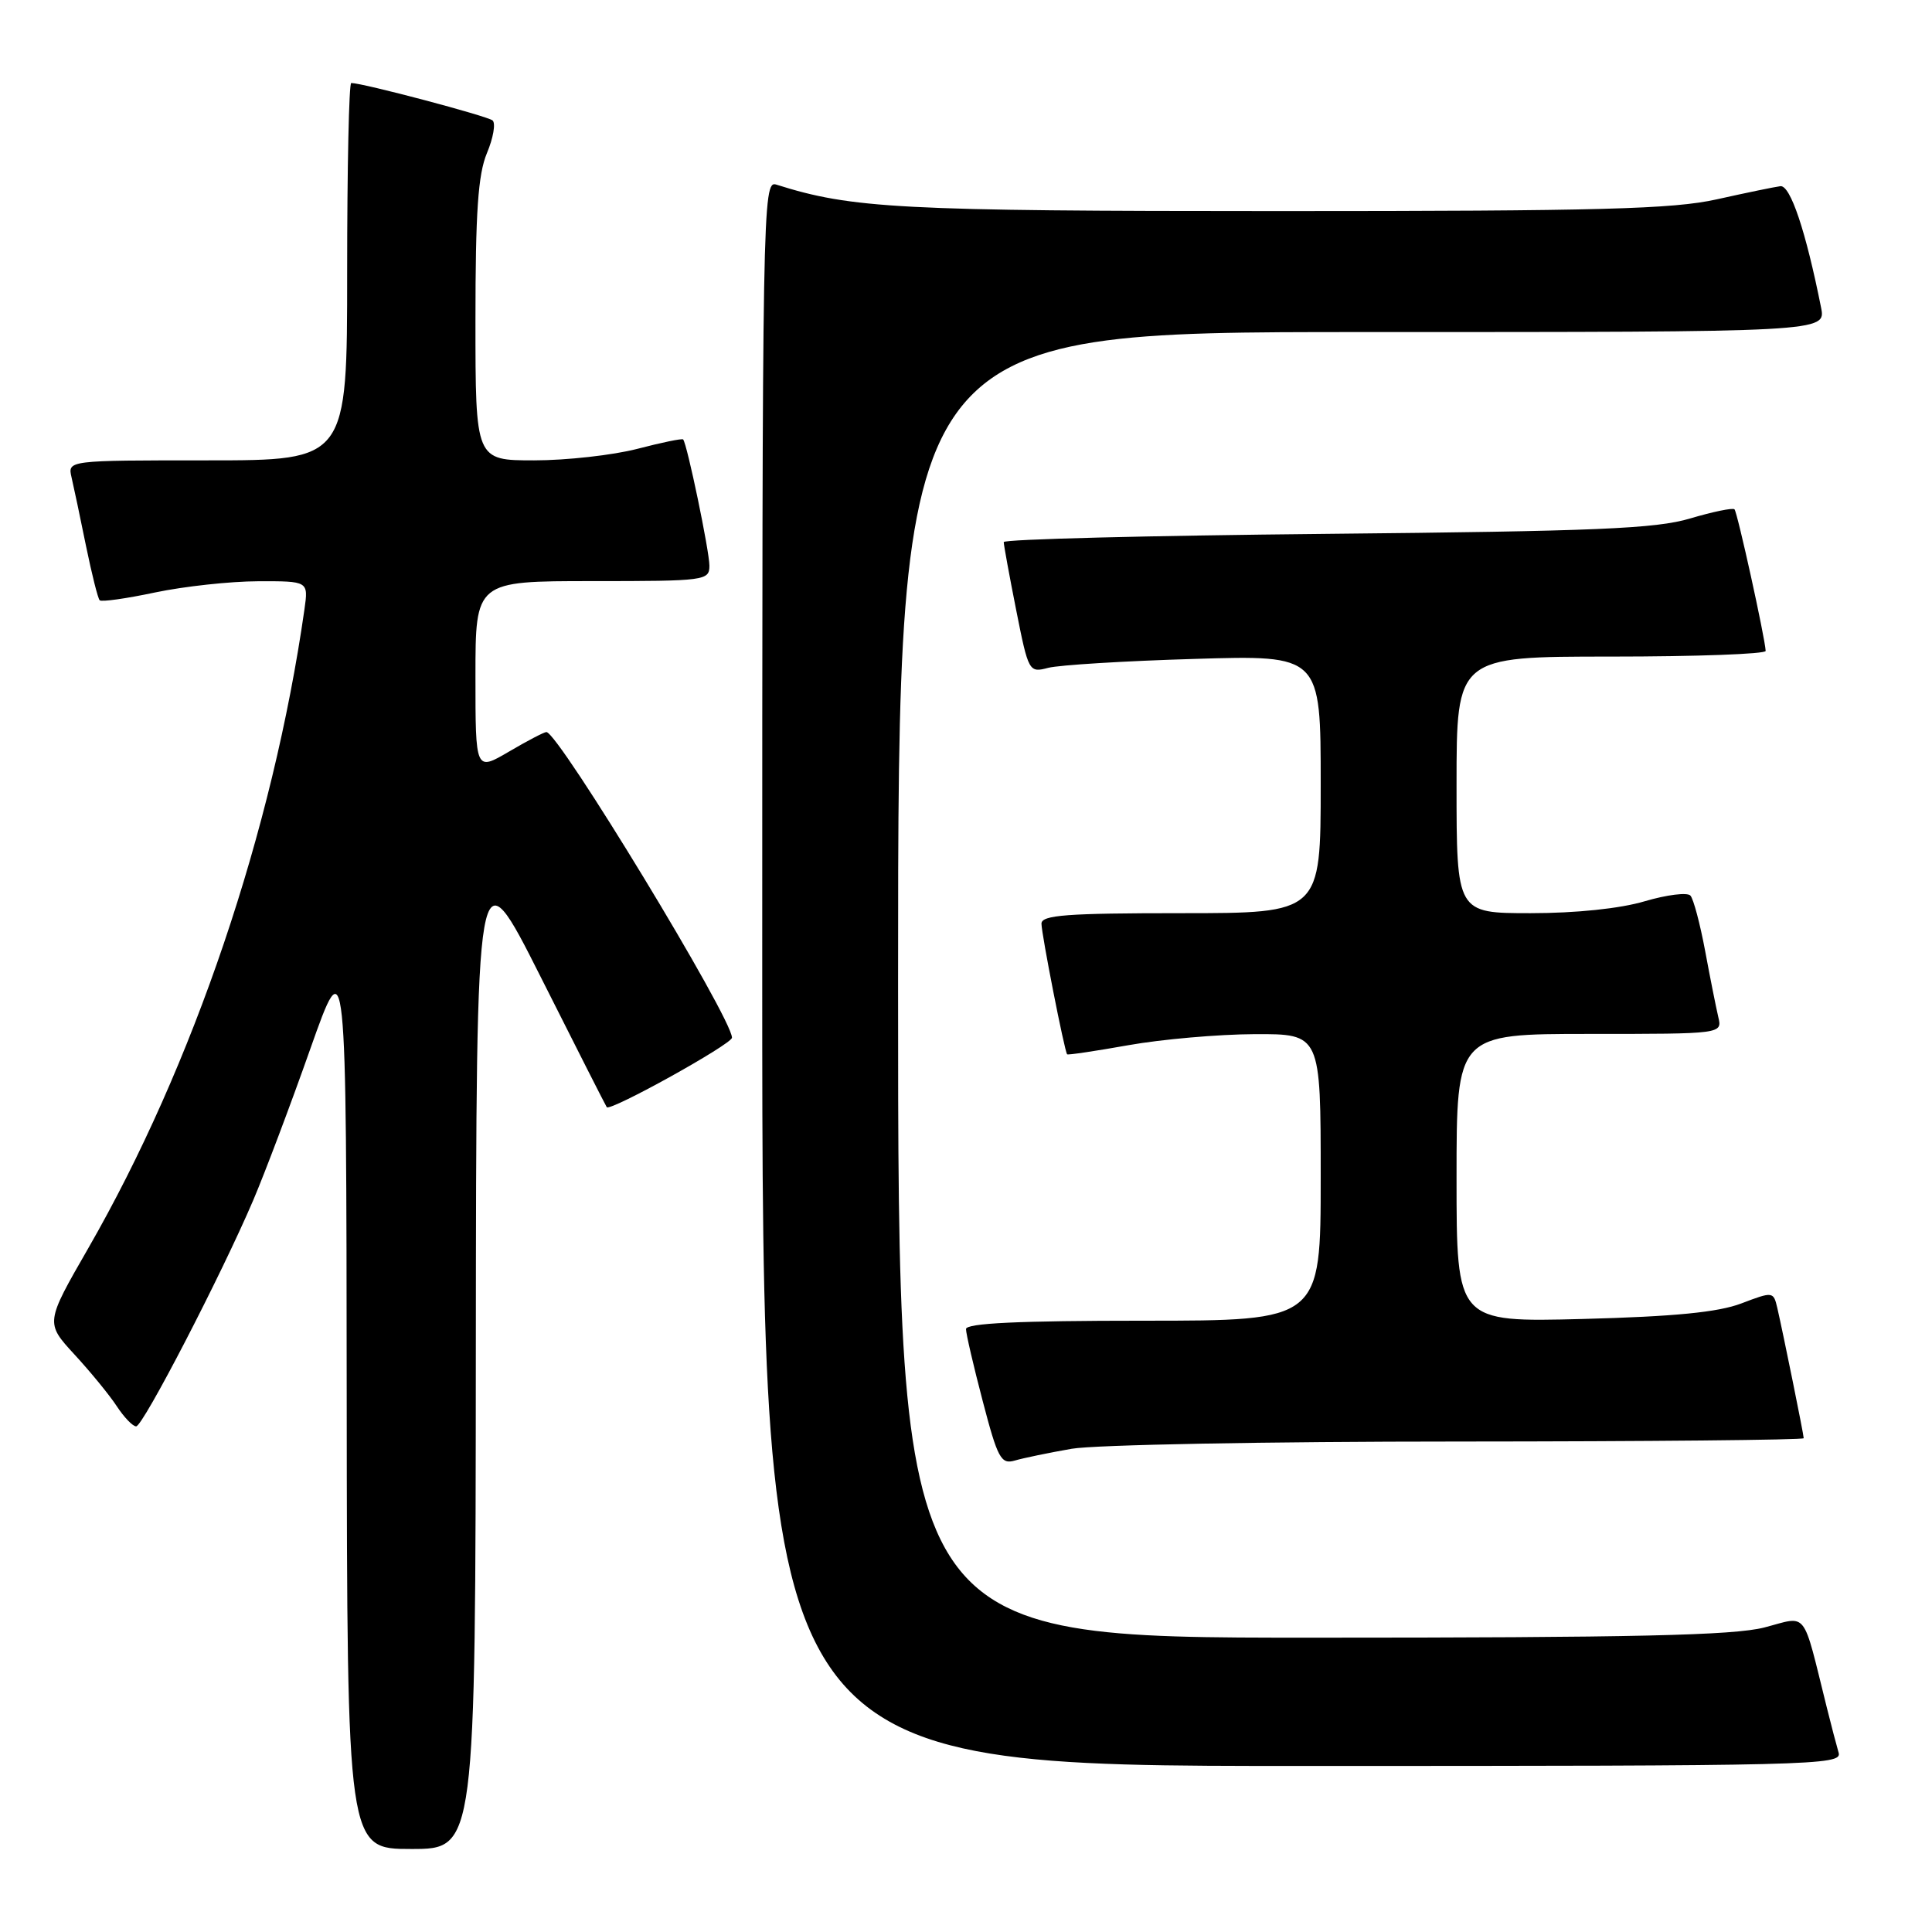 <?xml version="1.0" encoding="UTF-8" standalone="no"?>
<!DOCTYPE svg PUBLIC "-//W3C//DTD SVG 1.1//EN" "http://www.w3.org/Graphics/SVG/1.1/DTD/svg11.dtd" >
<svg xmlns="http://www.w3.org/2000/svg" xmlns:xlink="http://www.w3.org/1999/xlink" version="1.1" viewBox="0 0 256 256">
 <g >
 <path fill="currentColor"
d=" M 63.05 178.75 C 63.11 112.50 63.11 112.50 71.67 129.50 C 76.37 138.85 80.30 146.59 80.40 146.71 C 80.90 147.28 96.99 138.35 96.99 137.50 C 97.01 134.92 73.98 97.00 72.40 97.00 C 72.10 97.00 69.86 98.17 67.43 99.60 C 63.00 102.19 63.00 102.19 63.00 89.60 C 63.00 77.00 63.00 77.00 78.50 77.00 C 93.47 77.00 94.00 76.93 94.00 74.95 C 94.00 73.03 91.05 58.83 90.52 58.23 C 90.39 58.07 87.65 58.64 84.43 59.48 C 81.21 60.31 75.07 61.00 70.79 61.00 C 63.00 61.00 63.00 61.00 63.00 42.47 C 63.00 28.13 63.34 23.11 64.52 20.29 C 65.36 18.29 65.70 16.34 65.27 15.96 C 64.61 15.38 48.08 11.00 46.54 11.00 C 46.24 11.00 46.00 22.25 46.00 36.00 C 46.00 61.00 46.00 61.00 27.48 61.00 C 8.96 61.00 8.96 61.00 9.48 63.25 C 9.77 64.49 10.63 68.56 11.39 72.31 C 12.16 76.05 12.97 79.31 13.21 79.54 C 13.44 79.78 16.76 79.31 20.57 78.50 C 24.38 77.70 30.51 77.03 34.19 77.02 C 40.87 77.00 40.87 77.00 40.34 80.75 C 36.15 110.07 25.61 141.20 11.70 165.39 C 6.01 175.28 6.01 175.28 9.87 179.48 C 12.00 181.79 14.52 184.87 15.48 186.34 C 16.44 187.80 17.59 189.00 18.04 189.00 C 18.94 189.00 29.32 168.96 33.57 159.00 C 35.09 155.43 38.49 146.43 41.11 139.00 C 45.89 125.50 45.89 125.50 45.94 185.25 C 46.00 245.00 46.00 245.00 54.50 245.00 C 63.00 245.00 63.00 245.00 63.05 178.75 Z  M 243.63 232.25 C 243.35 231.29 242.64 228.59 242.06 226.25 C 238.77 213.05 239.62 214.13 233.78 215.65 C 229.70 216.70 216.61 217.00 173.78 217.00 C 119.00 217.00 119.00 217.00 119.00 130.50 C 119.00 44.00 119.00 44.00 180.48 44.00 C 241.95 44.00 241.95 44.00 241.30 40.75 C 239.28 30.61 237.23 24.51 235.91 24.67 C 235.14 24.77 231.35 25.55 227.50 26.41 C 221.66 27.71 212.04 27.97 169.50 27.97 C 119.19 27.97 112.87 27.63 102.86 24.46 C 101.05 23.88 101.00 26.96 101.00 128.93 C 101.00 234.00 101.00 234.00 172.57 234.00 C 240.25 234.00 244.11 233.91 243.63 232.25 Z  M 142.00 191.97 C 145.03 191.44 168.09 191.01 193.25 191.01 C 218.41 191.00 239.00 190.80 239.00 190.57 C 239.00 190.08 236.29 176.73 235.50 173.30 C 234.99 171.13 234.92 171.12 230.74 172.71 C 227.67 173.88 221.89 174.45 209.75 174.77 C 193.00 175.20 193.00 175.20 193.00 156.10 C 193.00 137.00 193.00 137.00 210.61 137.00 C 228.22 137.00 228.22 137.00 227.68 134.75 C 227.39 133.51 226.60 129.57 225.94 126.00 C 225.27 122.42 224.40 119.13 223.99 118.67 C 223.58 118.22 220.86 118.56 217.94 119.42 C 214.69 120.39 208.84 121.00 202.82 121.00 C 193.00 121.00 193.00 121.00 193.00 104.00 C 193.00 87.00 193.00 87.00 213.50 87.00 C 224.78 87.00 233.98 86.66 233.96 86.25 C 233.87 84.48 230.21 67.87 229.83 67.49 C 229.60 67.26 226.95 67.81 223.95 68.70 C 219.40 70.06 211.46 70.39 175.75 70.74 C 152.24 70.97 133.00 71.45 133.00 71.83 C 133.00 72.20 133.74 76.25 134.65 80.84 C 136.28 89.05 136.35 89.16 138.90 88.49 C 140.33 88.12 149.04 87.58 158.25 87.31 C 175.00 86.80 175.00 86.80 175.00 103.90 C 175.00 121.00 175.00 121.00 156.50 121.00 C 141.35 121.00 138.00 121.25 138.00 122.39 C 138.00 123.76 141.05 139.30 141.40 139.70 C 141.49 139.82 145.16 139.27 149.54 138.49 C 153.92 137.71 161.44 137.05 166.25 137.03 C 175.00 137.00 175.00 137.00 175.00 156.00 C 175.00 175.00 175.00 175.00 151.50 175.00 C 134.96 175.00 128.00 175.33 128.00 176.11 C 128.00 176.72 129.00 181.02 130.22 185.67 C 132.20 193.25 132.64 194.06 134.47 193.53 C 135.58 193.20 138.97 192.50 142.00 191.97 Z "/>
</g>
</svg>